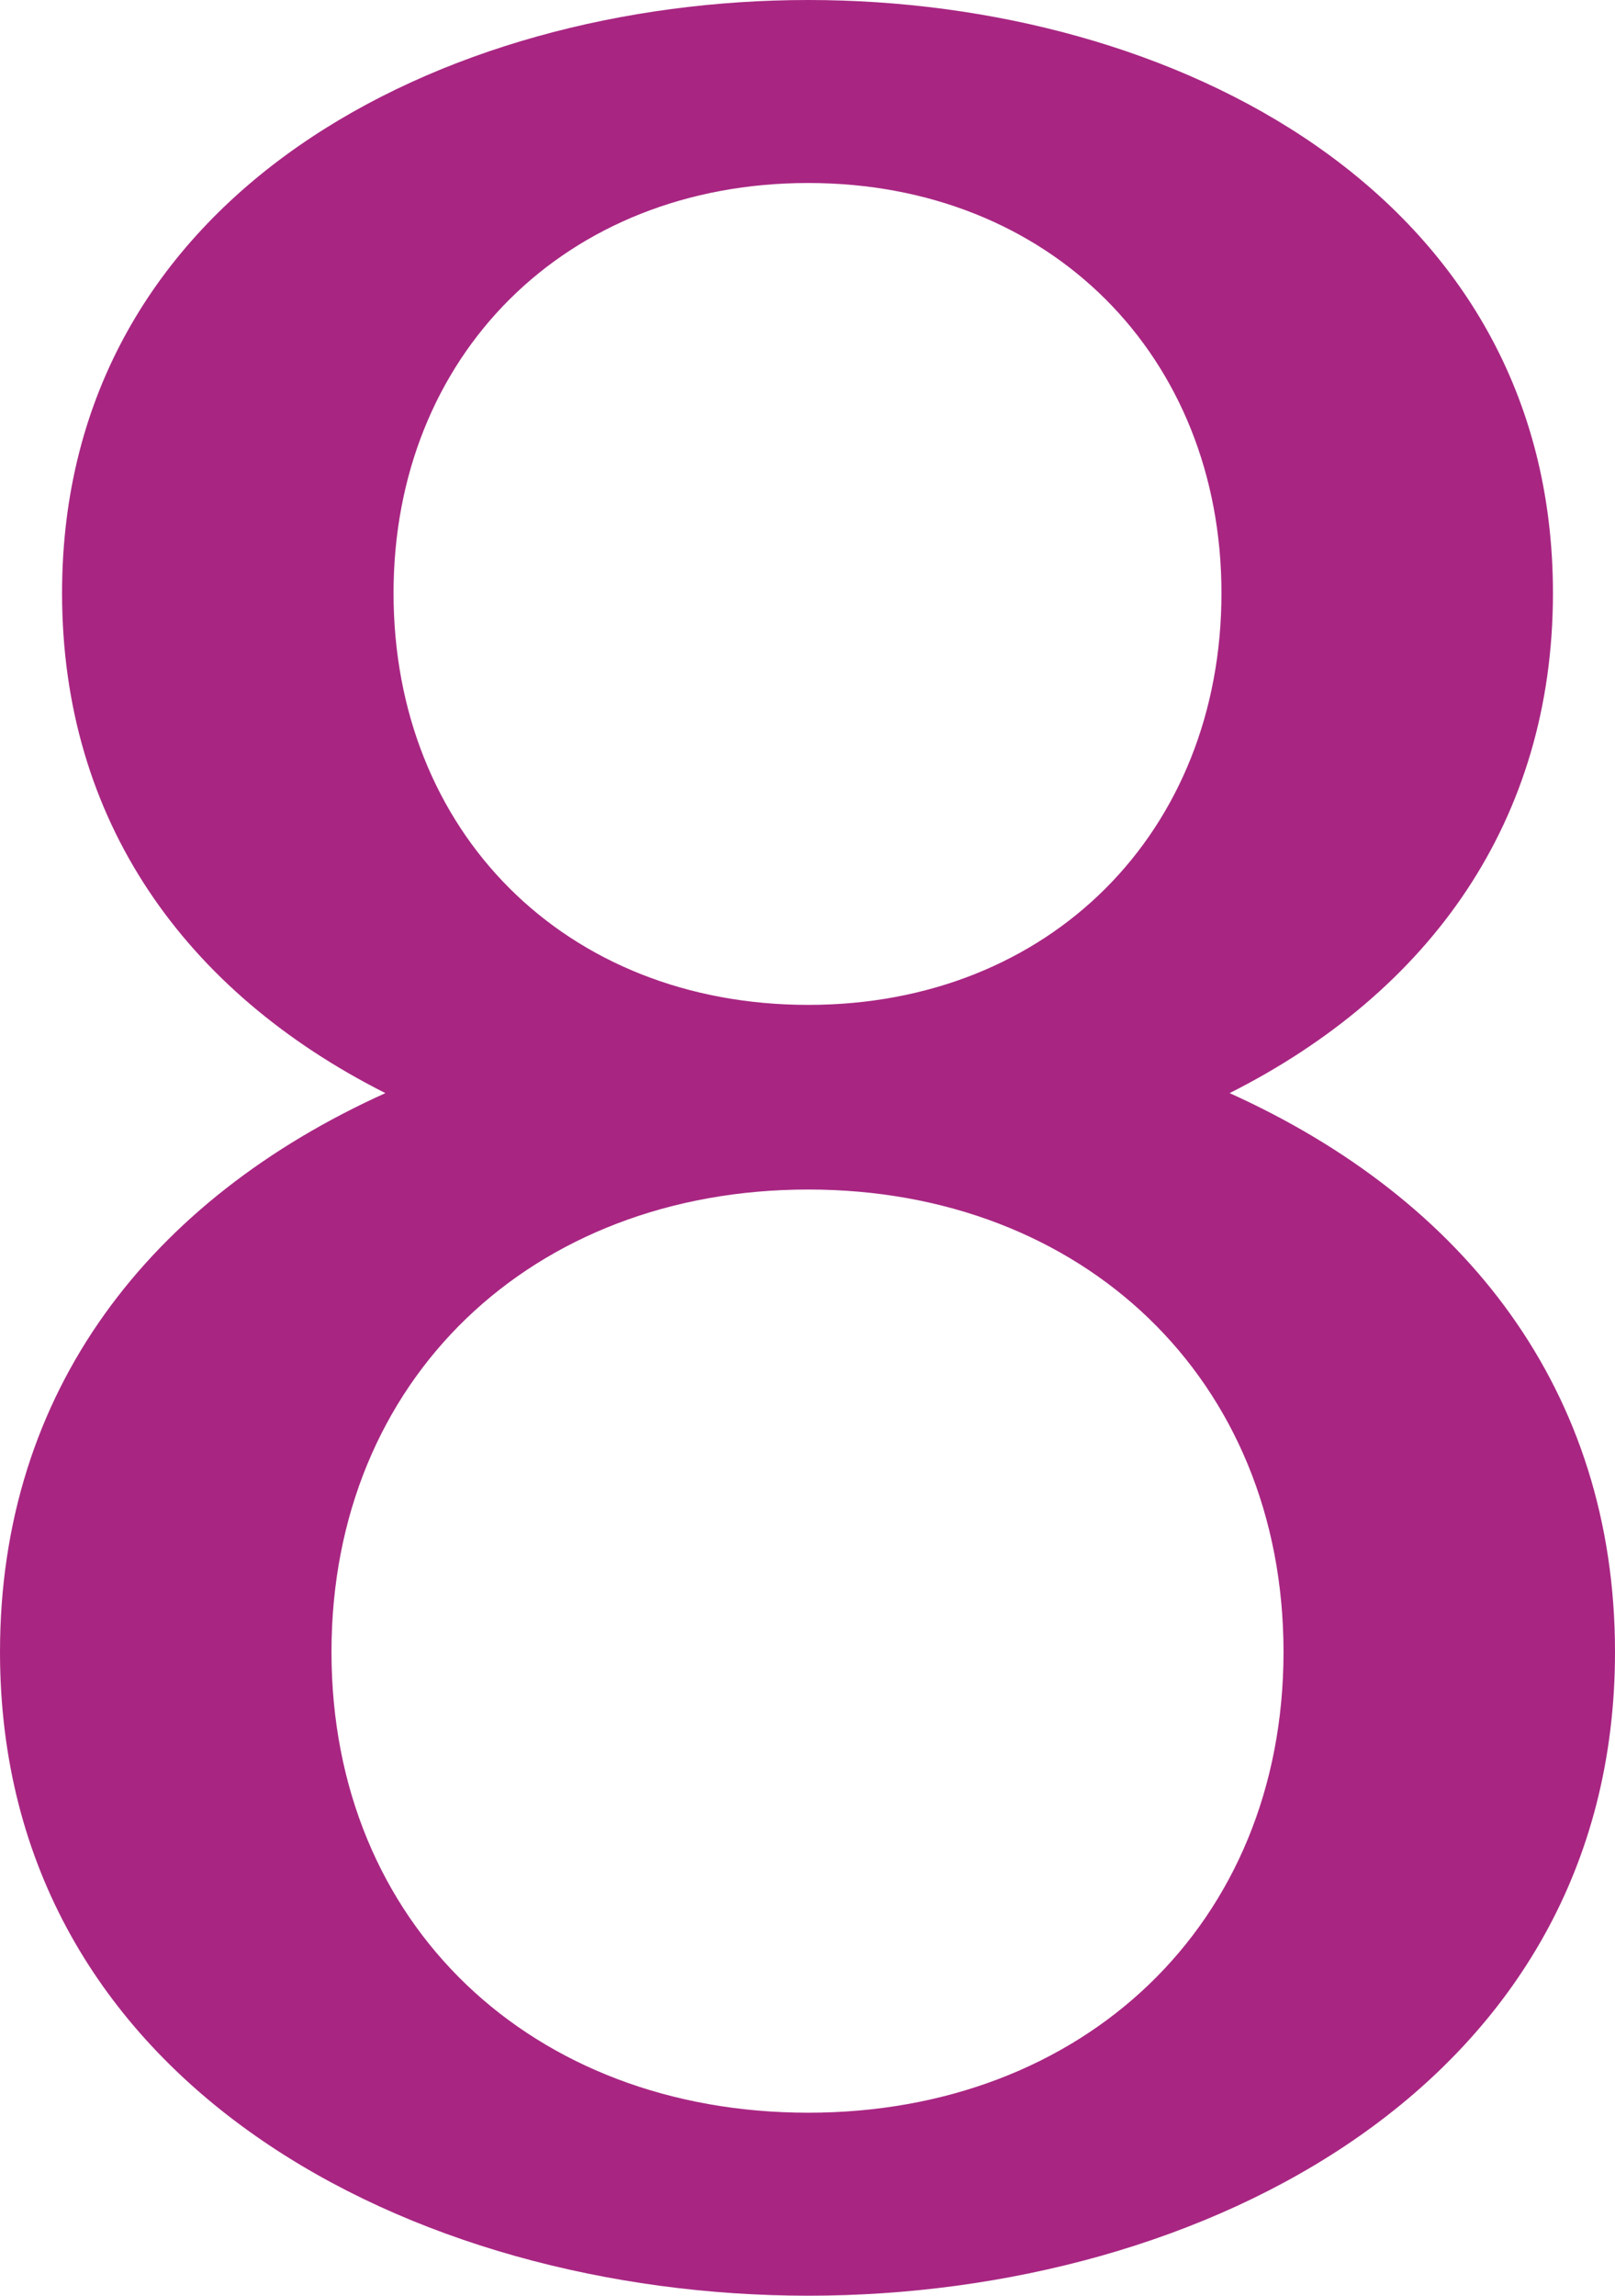 <?xml version="1.0" encoding="UTF-8"?>
<!DOCTYPE svg PUBLIC "-//W3C//DTD SVG 1.1//EN" "http://www.w3.org/Graphics/SVG/1.1/DTD/svg11.dtd">
<!-- Creator: CorelDRAW X8 -->
<svg xmlns="http://www.w3.org/2000/svg" xml:space="preserve" width="989px" height="1405px" version="1.1" style="shape-rendering:geometricPrecision; text-rendering:geometricPrecision; image-rendering:optimizeQuality; fill-rule:evenodd; clip-rule:evenodd"
viewBox="0 0 989 1405"
 xmlns:xlink="http://www.w3.org/1999/xlink">
 <defs>
  <style type="text/css">
   <![CDATA[
    .fil0 {fill:#A82682;fill-rule:nonzero}
   ]]>
  </style>
 </defs>
 <g id="Layer_x0020_1">
  <path class="fil0" d="M951 363c0,139 -75,244 -198,306 144,65 236,182 236,342 0,265 -253,394 -494,394 -242,0 -495,-129 -495,-394 0,-160 92,-277 236,-342 -123,-62 -198,-167 -198,-306 0,-245 233,-363 457,-363 223,0 456,118 456,363zm-165 648c0,-167 -123,-283 -291,-283 -169,0 -292,116 -292,283 0,167 123,282 292,282 168,0 291,-115 291,-282zm-38 -648c0,-145 -105,-251 -253,-251 -149,0 -254,106 -254,251 0,146 105,252 254,252 148,0 253,-106 253,-252z"/>
 </g>
</svg>
